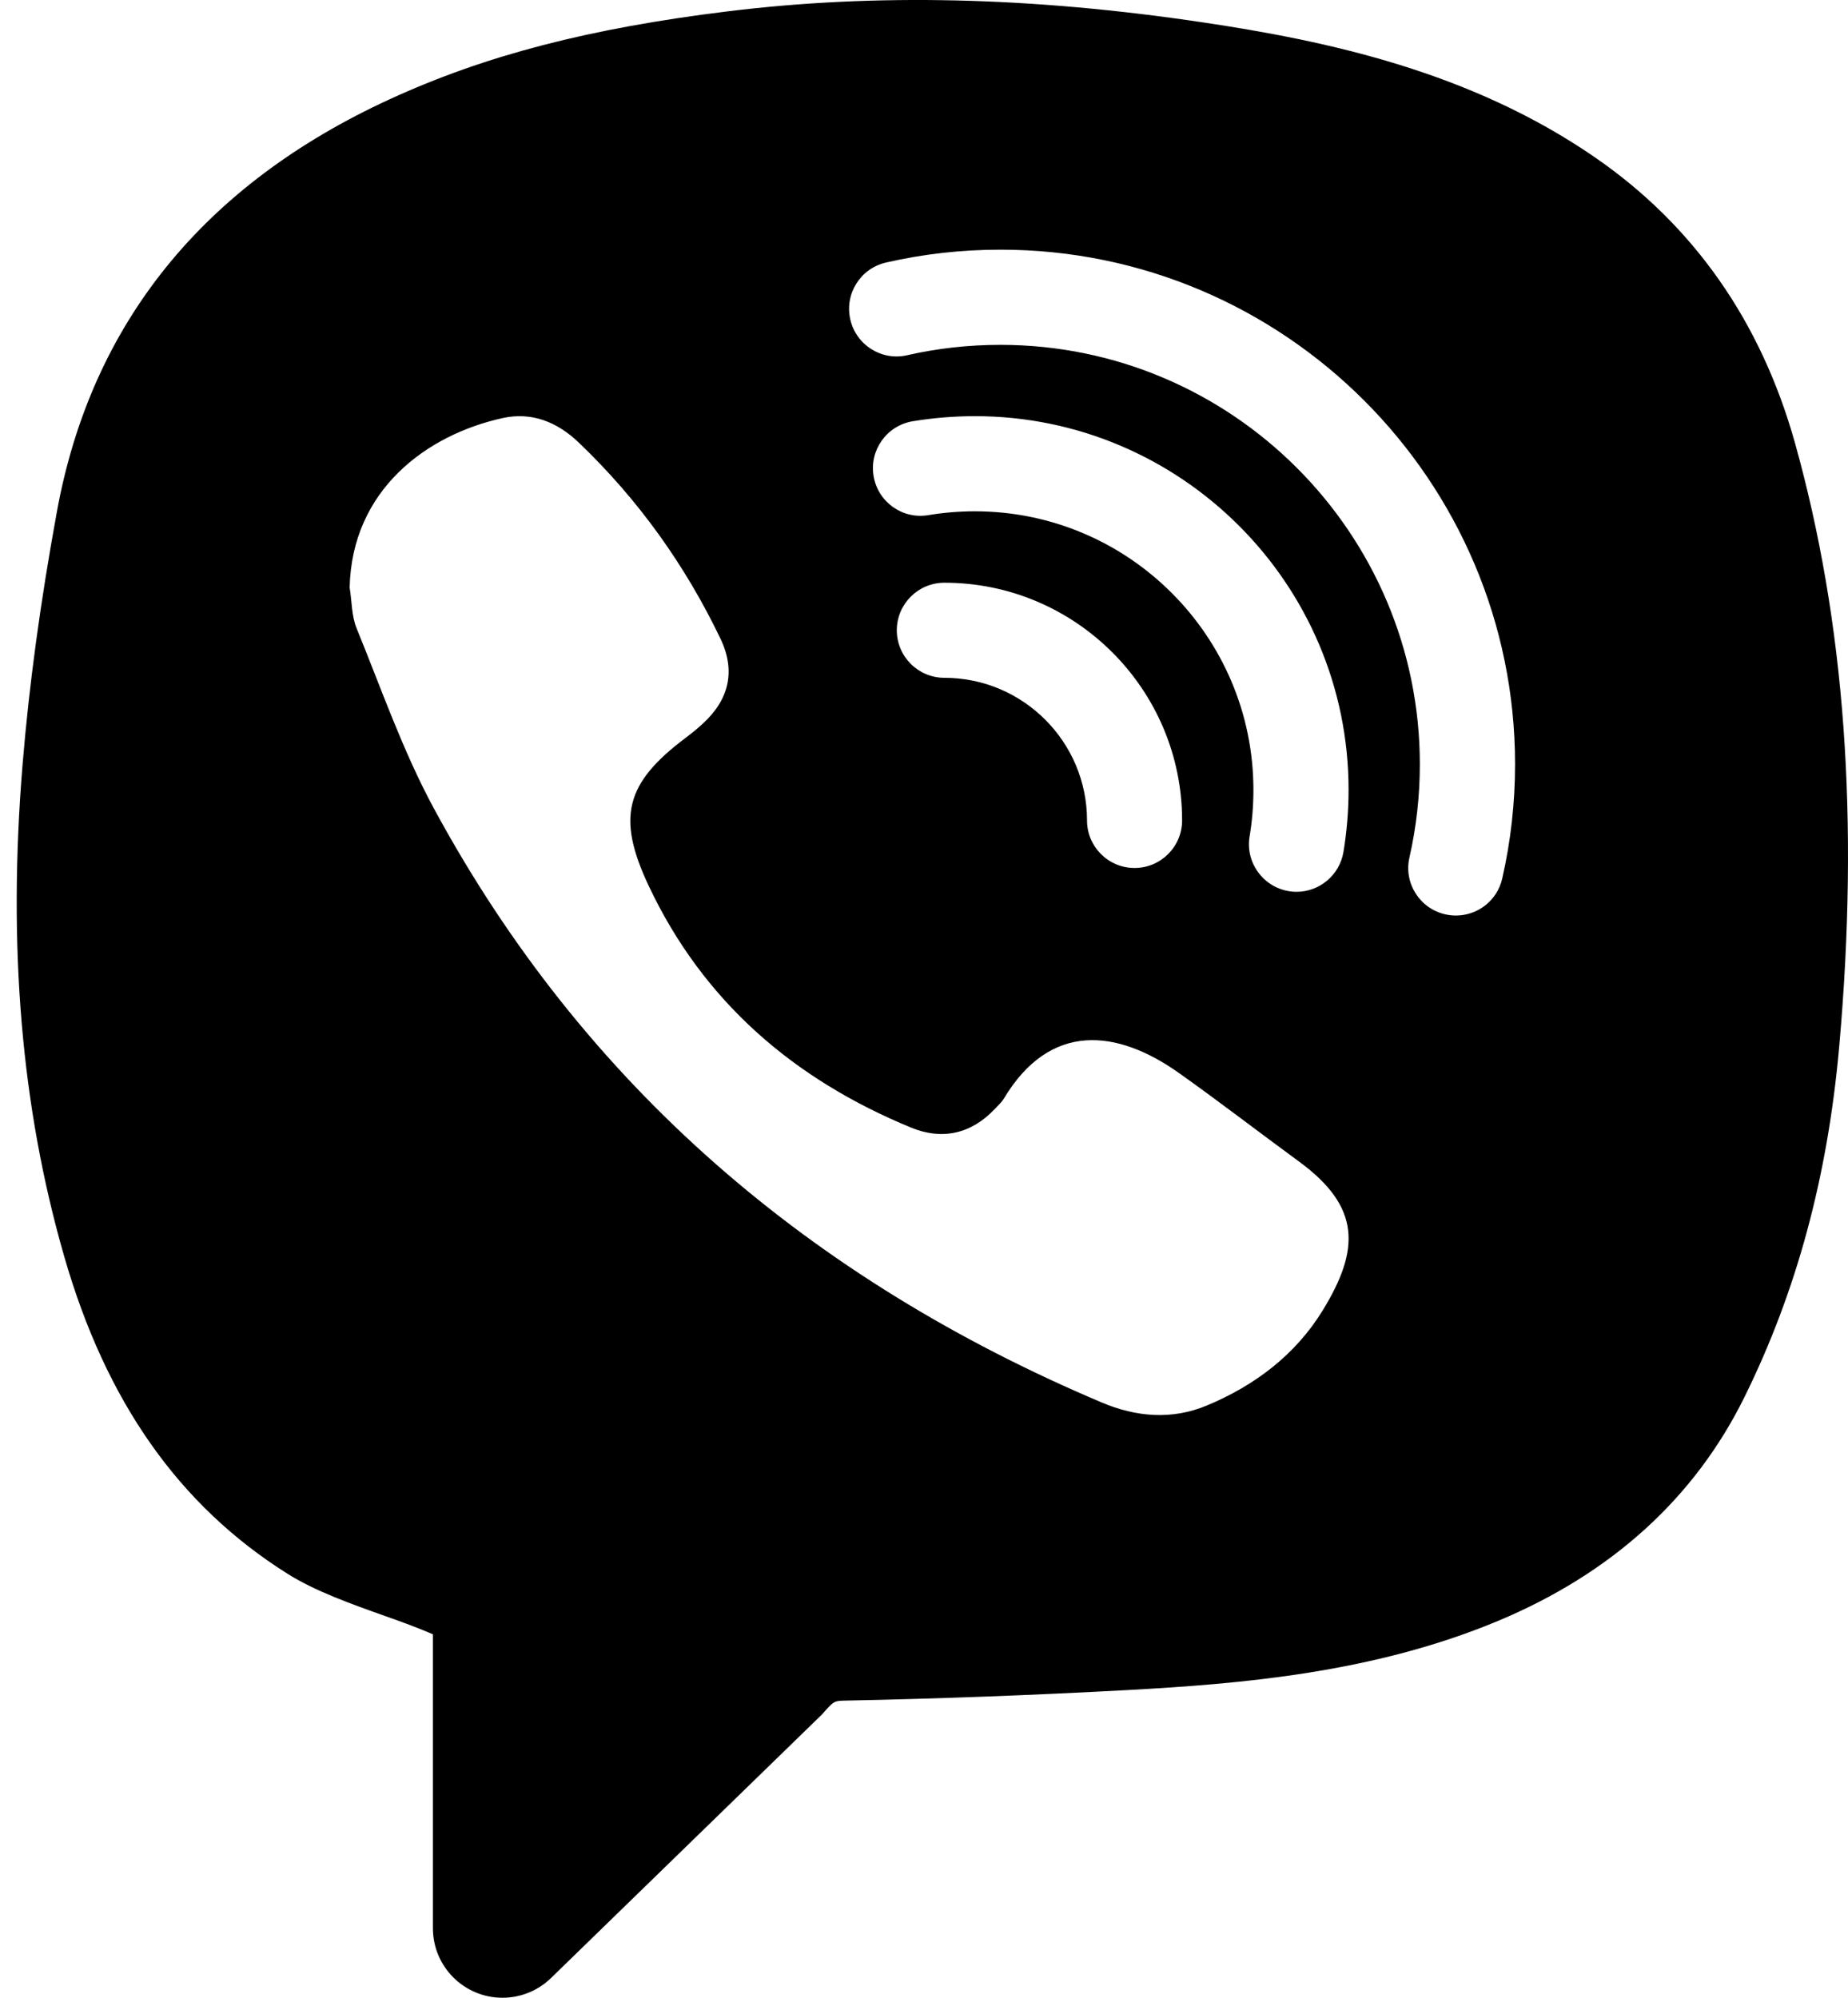<svg width="74" height="80" viewBox="0 0 74 80" fill="none" xmlns="http://www.w3.org/2000/svg">
<path d="M71.875 17.732C70.511 12.868 67.815 9.018 63.858 6.295C58.865 2.855 53.121 1.635 48.161 0.895C41.298 -0.128 35.081 -0.272 29.161 0.452C23.608 1.132 19.428 2.218 15.611 3.972C8.135 7.405 3.648 12.965 2.278 20.492C1.611 24.145 1.165 27.448 0.905 30.599C0.305 37.882 0.848 44.328 2.568 50.302C4.241 56.125 7.168 60.288 11.515 63.022C12.625 63.718 14.038 64.222 15.411 64.709C16.098 64.952 16.758 65.192 17.335 65.445V77.212C17.335 78.752 18.581 79.999 20.121 79.999C20.848 79.999 21.545 79.715 22.065 79.209L32.921 68.648C33.395 68.109 33.395 68.109 33.881 68.099C37.591 68.025 41.381 67.882 45.148 67.678C49.711 67.428 54.998 66.989 59.978 64.912C64.535 63.008 67.861 59.989 69.858 55.938C71.941 51.712 73.181 47.132 73.645 41.942C74.458 32.815 73.878 24.895 71.875 17.732ZM52.971 52.465C51.881 54.248 50.248 55.482 48.328 56.282C46.925 56.868 45.491 56.745 44.108 56.158C32.495 51.245 23.391 43.498 17.371 32.368C16.131 30.075 15.268 27.578 14.278 25.155C14.075 24.655 14.091 24.072 14.001 23.529C14.088 19.612 17.091 17.409 20.125 16.742C21.285 16.485 22.311 16.895 23.171 17.718C25.551 19.992 27.435 22.625 28.851 25.578C29.471 26.875 29.191 28.022 28.135 28.985C27.918 29.185 27.688 29.372 27.451 29.549C25.041 31.362 24.688 32.732 25.971 35.462C28.158 40.105 31.788 43.222 36.485 45.155C37.721 45.665 38.888 45.412 39.835 44.408C39.961 44.275 40.105 44.145 40.198 43.992C42.051 40.902 44.735 41.209 47.215 42.972C48.845 44.129 50.425 45.349 52.038 46.529C54.485 48.332 54.465 50.025 52.971 52.465ZM39.038 20.475C38.415 20.475 37.788 20.525 37.175 20.628C36.135 20.805 35.155 20.102 34.981 19.062C34.808 18.025 35.508 17.042 36.548 16.869C37.365 16.735 38.205 16.665 39.038 16.665C47.288 16.665 54.001 23.378 54.001 31.628C54.001 32.465 53.931 33.305 53.795 34.122C53.638 35.052 52.831 35.712 51.918 35.712C51.815 35.712 51.708 35.705 51.601 35.685C50.565 35.508 49.865 34.529 50.038 33.492C50.141 32.885 50.191 32.258 50.191 31.632C50.191 25.479 45.188 20.475 39.038 20.475ZM47.335 32.855C47.335 33.905 46.481 34.758 45.431 34.758C44.381 34.758 43.528 33.905 43.528 32.855C43.528 29.705 40.965 27.142 37.815 27.142C36.765 27.142 35.911 26.288 35.911 25.238C35.911 24.189 36.765 23.335 37.815 23.335C43.061 23.332 47.335 27.605 47.335 32.855ZM60.155 35.178C59.955 36.065 59.171 36.662 58.298 36.662C58.158 36.662 58.015 36.645 57.875 36.615C56.848 36.382 56.205 35.362 56.438 34.339C56.715 33.122 56.855 31.865 56.855 30.605C56.855 21.345 49.321 13.809 40.058 13.809C38.795 13.809 37.541 13.948 36.325 14.225C35.305 14.462 34.278 13.815 34.048 12.789C33.815 11.762 34.458 10.742 35.485 10.512C36.978 10.168 38.518 9.998 40.065 9.998C51.425 9.998 60.668 19.242 60.668 30.602C60.668 32.148 60.495 33.688 60.155 35.178Z" fill="black"/>
</svg>
